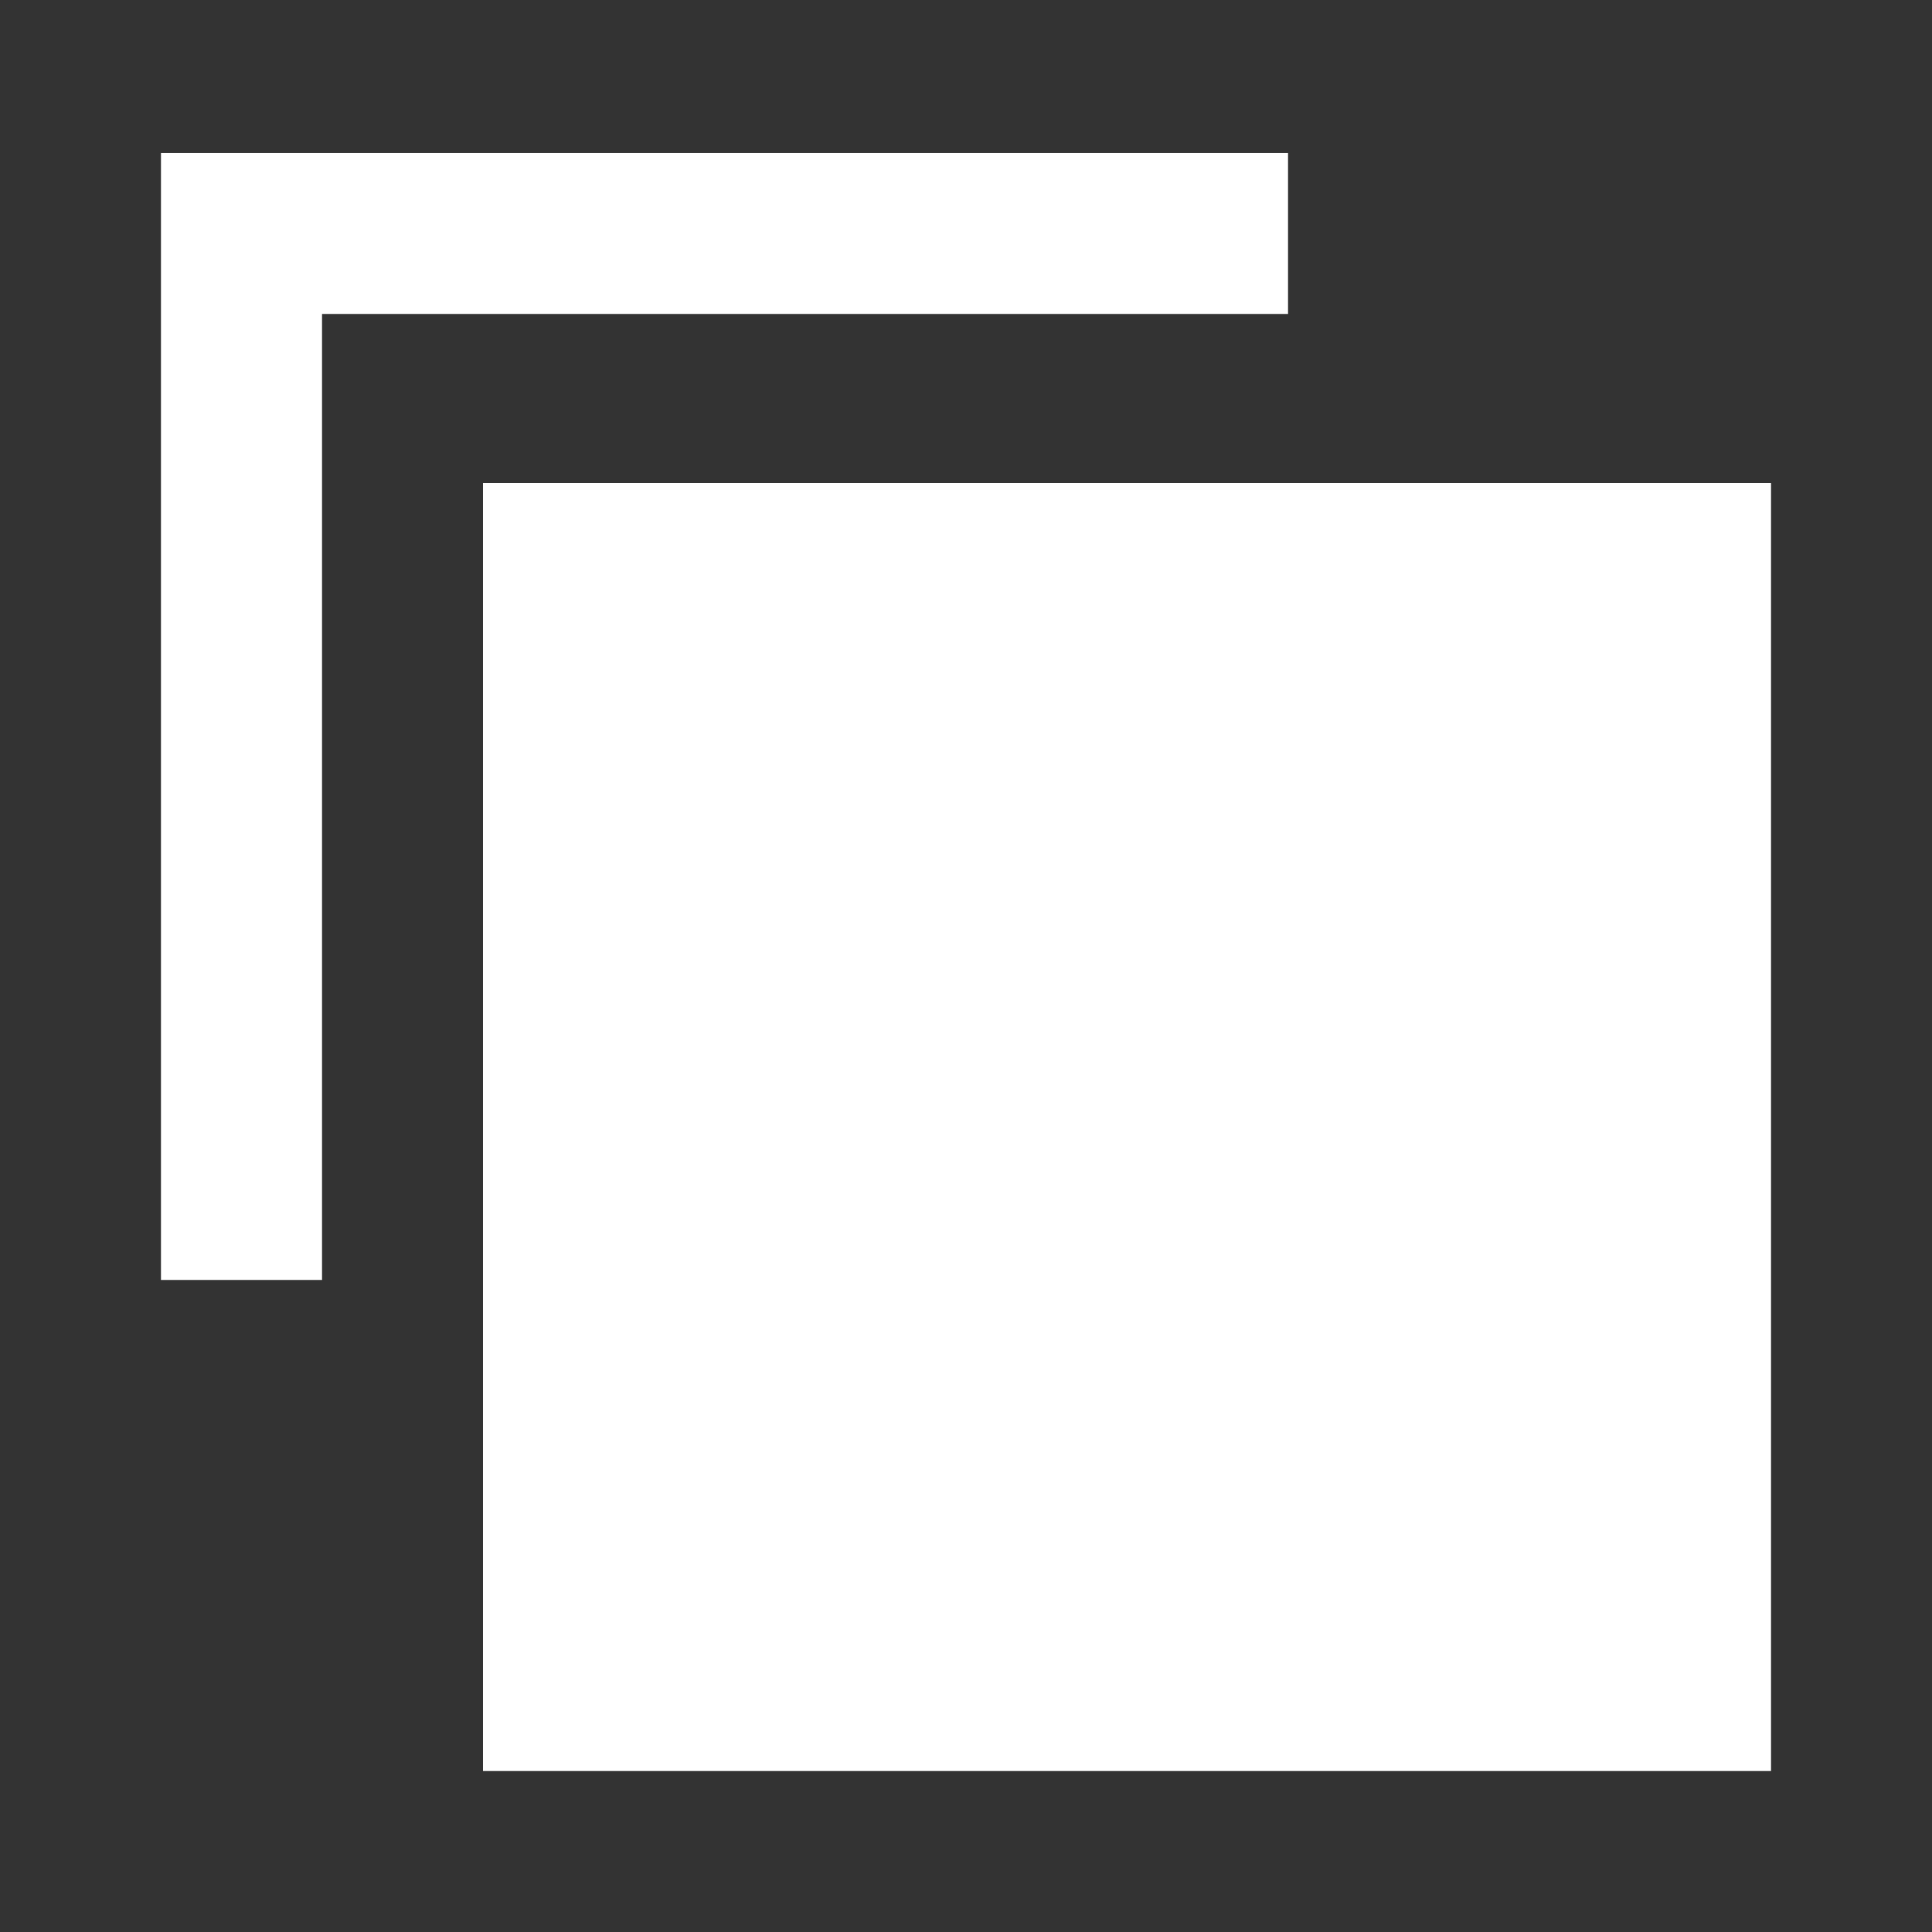 <svg xmlns="http://www.w3.org/2000/svg" width="16" height="16" viewBox="0 0 16 16" fill="none">
  <rect x="0" y="0" width="16" height="16" fill="#333333" stroke="none"/>
  <path fill-rule="evenodd" clip-rule="evenodd" d="M1.333 1.267L10.667 1.267L10.667 2.6L2.667 2.6L2.667 10.6L1.333 10.6L1.333 1.267ZM14.667 4L4 4L4 14.667L14.667 14.667L14.667 4Z" fill="white" fill-opacity="1"/>
</svg>